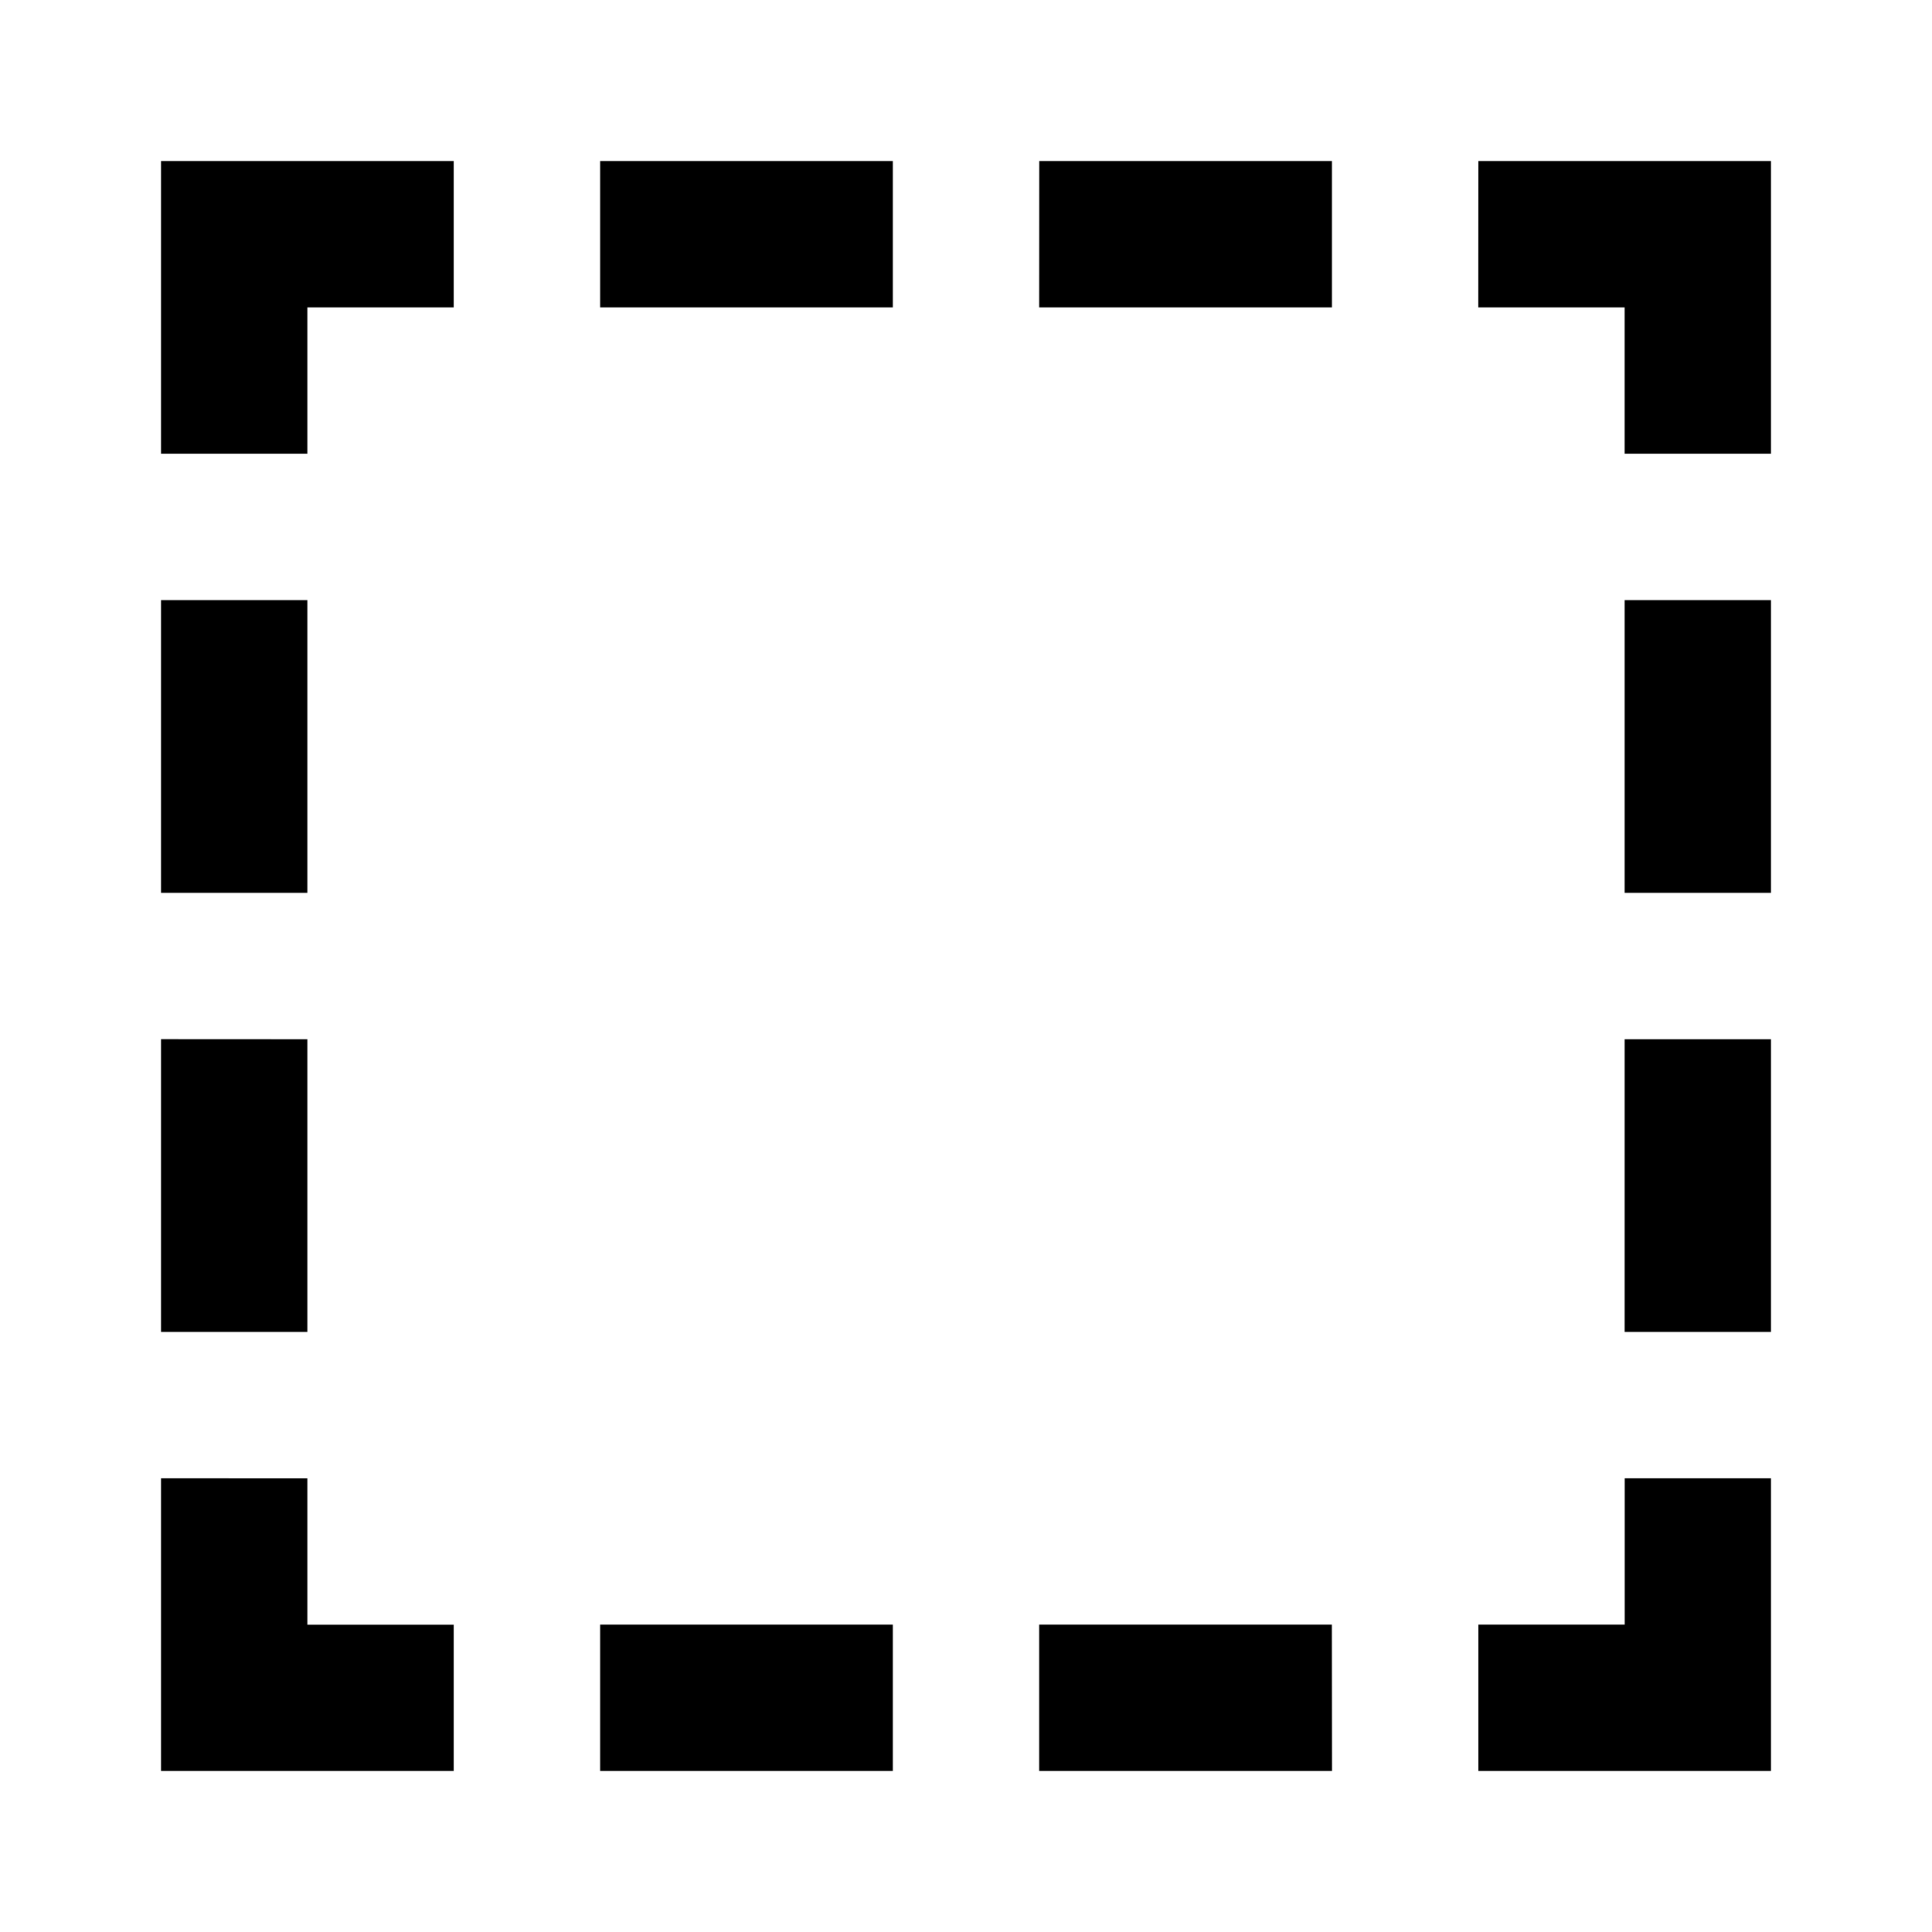 <svg xmlns="http://www.w3.org/2000/svg" width="24" height="24" viewBox="0 0 24 24">
  <g id="box-outer-light-dashed-all" transform="translate(10151.059 594.195)">
    <rect id="Rectangle_151815" data-name="Rectangle 151815" width="24" height="24" transform="translate(-10151.059 -594.195)" fill="#fff"/>
    <path id="box-outer-light-dashed-all-2" data-name="box-outer-light-dashed-all" d="M3.636,0V1.818H1.818V3.636H0V0ZM1.818,5.455V9.091H0V5.455Zm0,5.455v3.636H0V10.909Zm0,5.455v1.818H3.636V20H0V16.364ZM5.455,0H9.091V1.818H5.455Zm5.455,0h3.636V1.818H10.909Zm5.455,0H20V3.636H18.182V1.818H16.364Zm0,20V18.182h1.818V16.364H20V20Zm-1.818,0H10.909V18.182h3.636ZM9.091,20H5.455V18.182H9.091ZM18.182,5.455H20V9.091H18.182Zm0,5.455H20v3.636H18.182Z" transform="translate(-10149.059 -592.195)"/>
  </g>
</svg>
